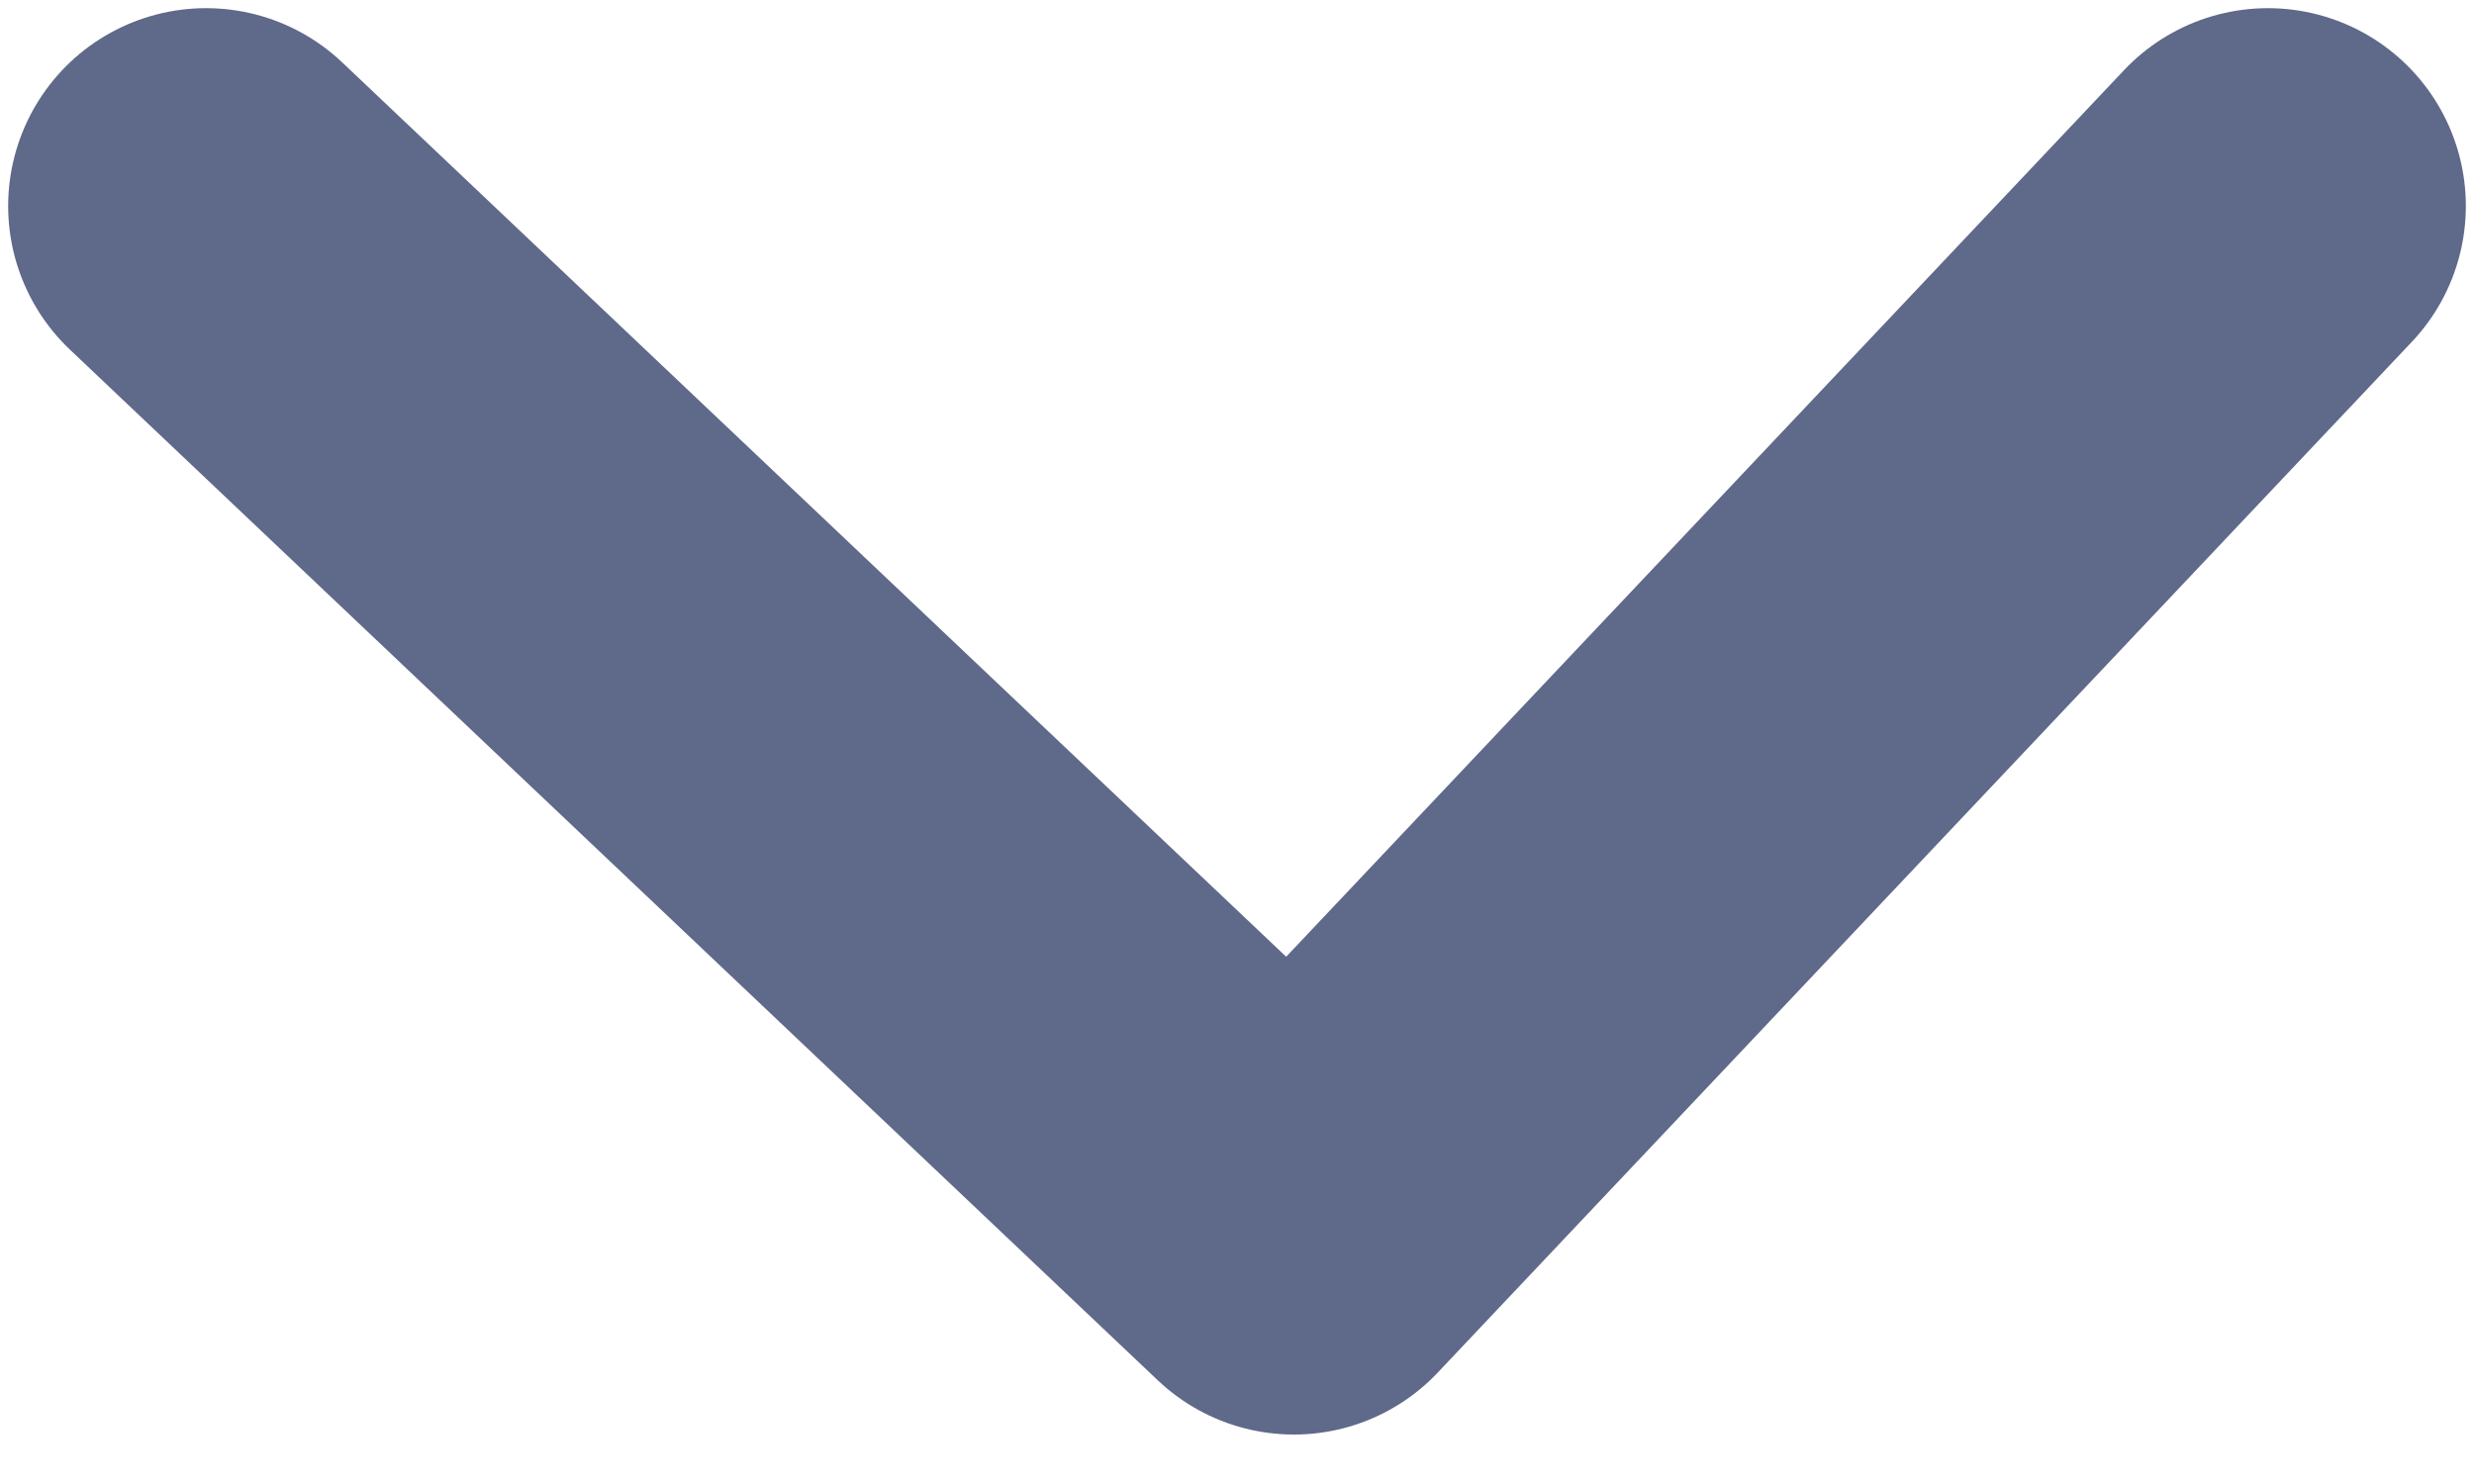 <svg width="10" height="6" viewBox="0 0 10 6" fill="none" xmlns="http://www.w3.org/2000/svg">
<path d="M0.833 0.833L5.23 5L9.167 0.833" stroke="#5F6989" stroke-width="1.6" stroke-linecap="round" stroke-linejoin="round"/>
</svg>
